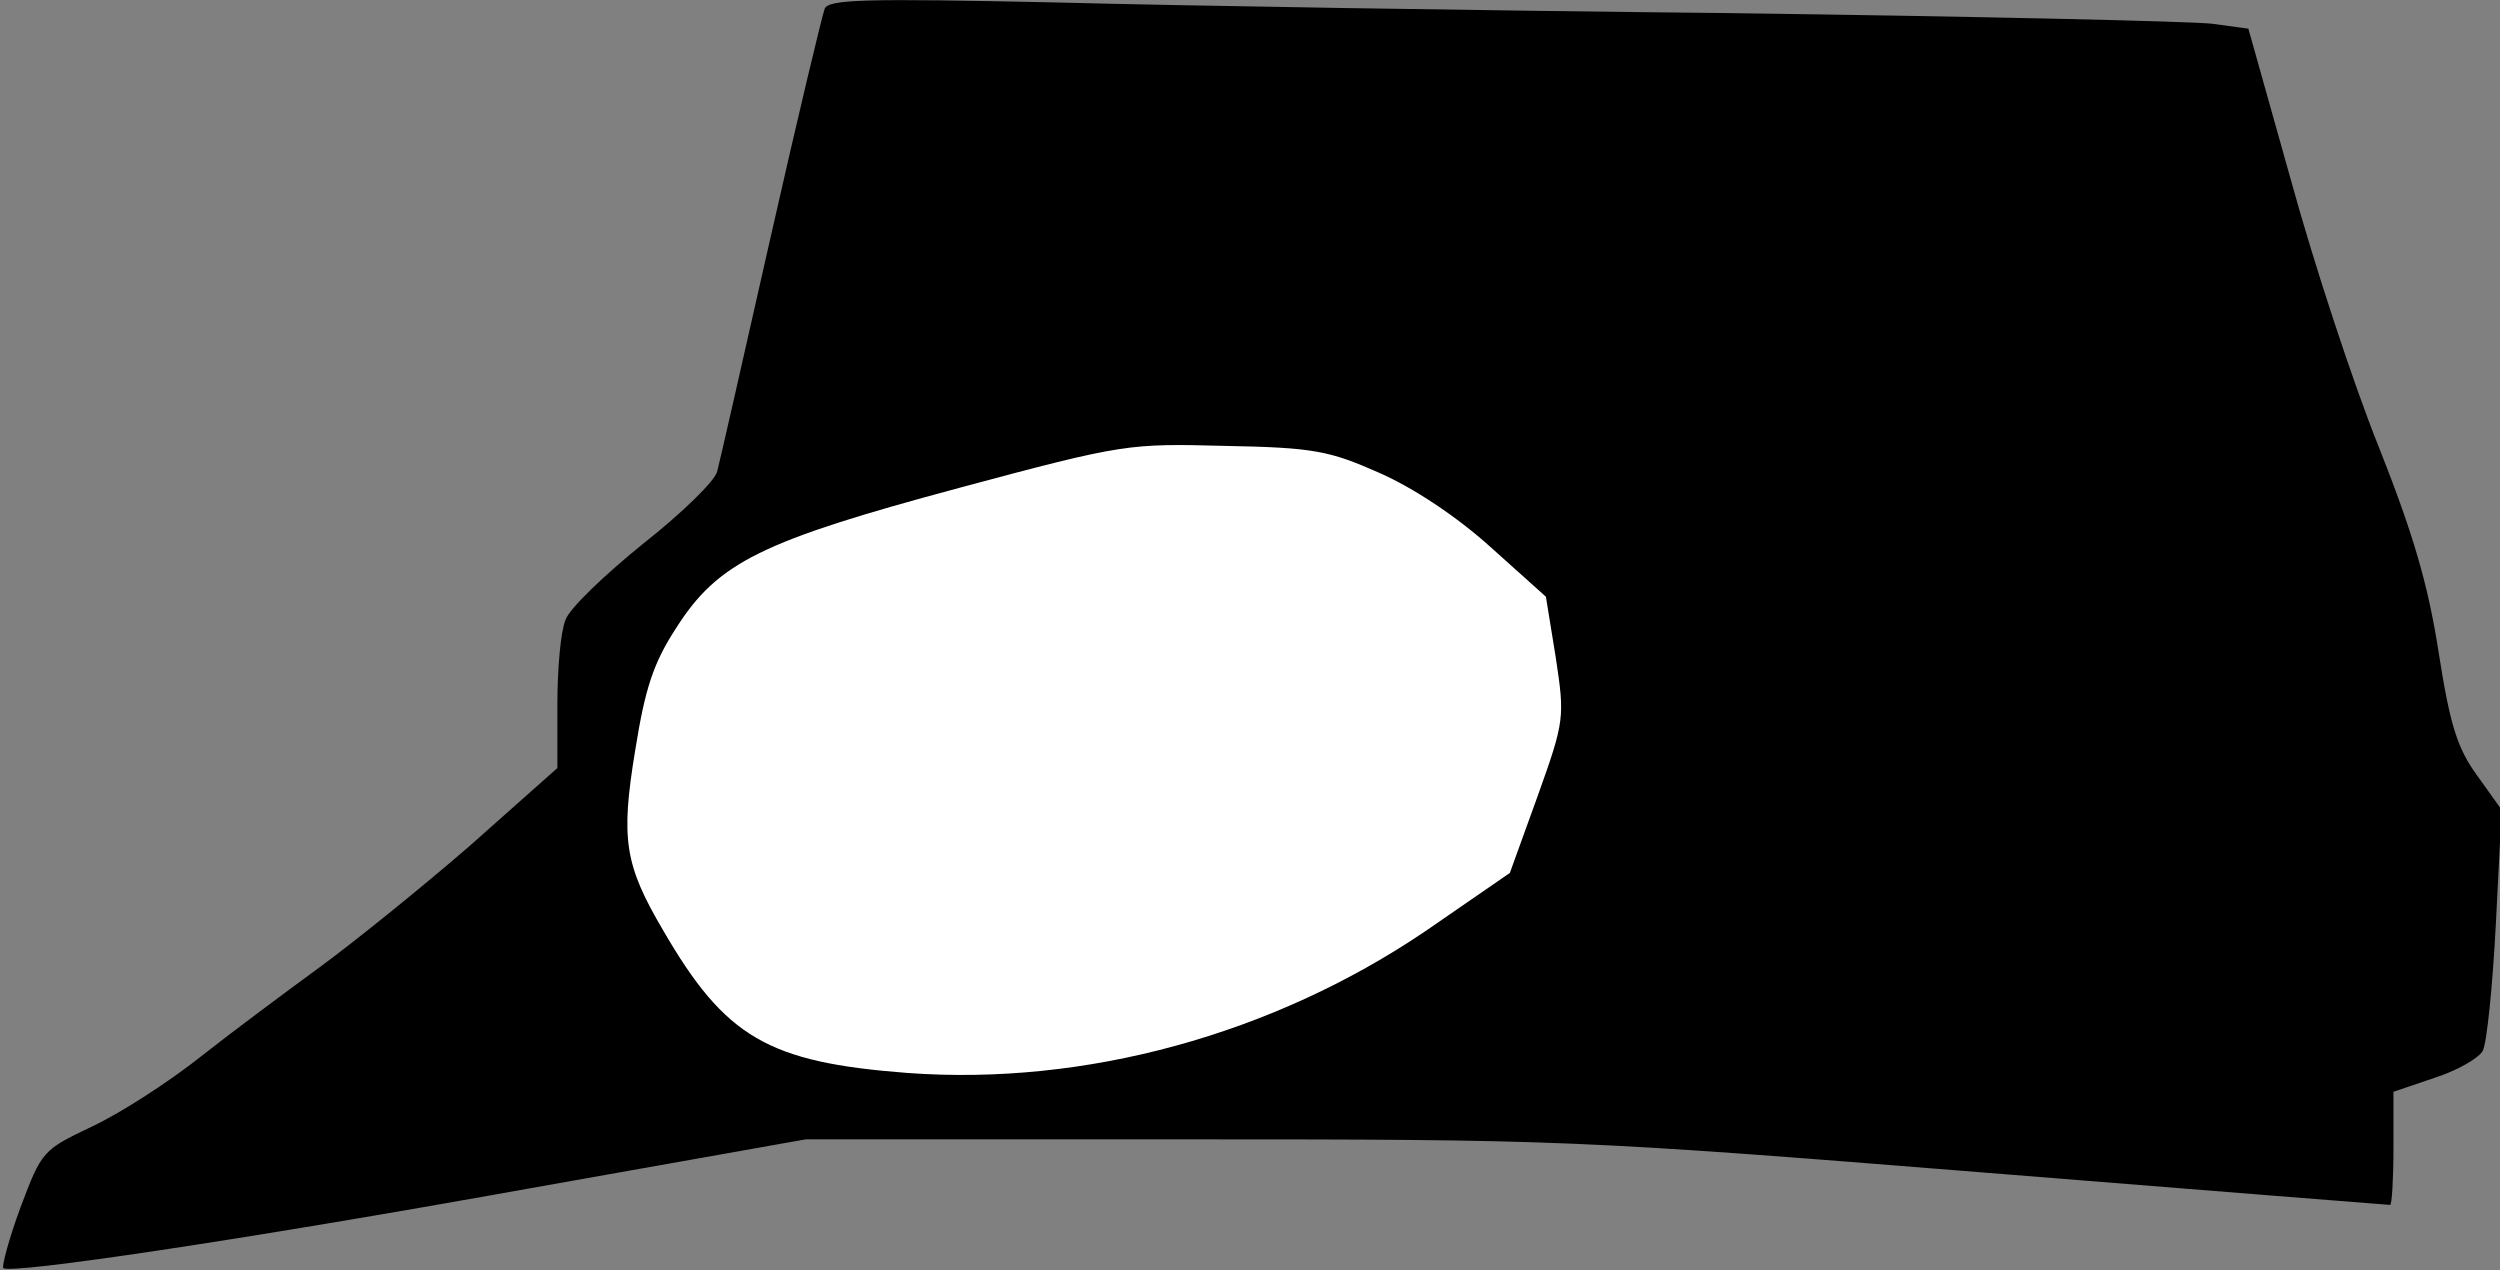 <?xml version="1.0" standalone="no"?>
<!DOCTYPE svg PUBLIC "-//W3C//DTD SVG 20010904//EN"
 "http://www.w3.org/TR/2001/REC-SVG-20010904/DTD/svg10.dtd">
<svg version="1.0" xmlns="http://www.w3.org/2000/svg"
 width="305pt" height="155pt" viewBox="0 0 305 155"
 preserveAspectRatio="xMidYMid meet">
<rect x="0" y="0" width="305" height="155" fill="#808080" stroke="none"/>
<g transform="translate(0,155) scale(0.1,-0.1)"
fill="#000000" stroke="none">
<path fill="#000000" stroke="none" d="M1006 1539 c-3 -8 -33 -133 -66 -279
-33 -146 -62 -274 -65 -285 -2 -11 -43 -51 -90 -88 -47 -38 -90 -79 -95 -93
-6 -14 -10 -60 -10 -103 l0 -78 -107 -95 c-60 -52 -142 -118 -183 -148 -41
-30 -107 -79 -145 -109 -39 -31 -98 -69 -132 -85 -61 -29 -62 -30 -88 -99 -14
-38 -23 -72 -21 -74 8 -8 291 34 641 97 l338 60 466 0 c454 0 479 -1 965 -40
274 -22 500 -40 502 -40 2 0 4 31 4 69 l0 69 50 17 c28 9 54 24 59 33 5 10 12
79 16 156 l7 138 -30 42 c-24 33 -33 61 -47 151 -13 83 -31 144 -73 250 -31
77 -79 223 -107 325 l-52 185 -44 6 c-24 3 -289 9 -589 13 -300 3 -670 9 -822
13 -233 5 -278 4 -282 -8z"/>
<path fill="#ffffff" stroke="none" d="M1683 973 c41 -18 94 -53 135 -90 l68
-61 12 -74 c11 -73 11 -77 -22 -169 l-34 -94 -103 -71 c-186 -126 -415 -189
-632 -173 -170 13 -222 43 -298 174 -47 80 -52 111 -34 220 12 75 22 106 50
149 51 80 104 106 346 171 201 54 206 54 324 51 108 -2 127 -6 188 -33z"/>
</g>
</svg>
